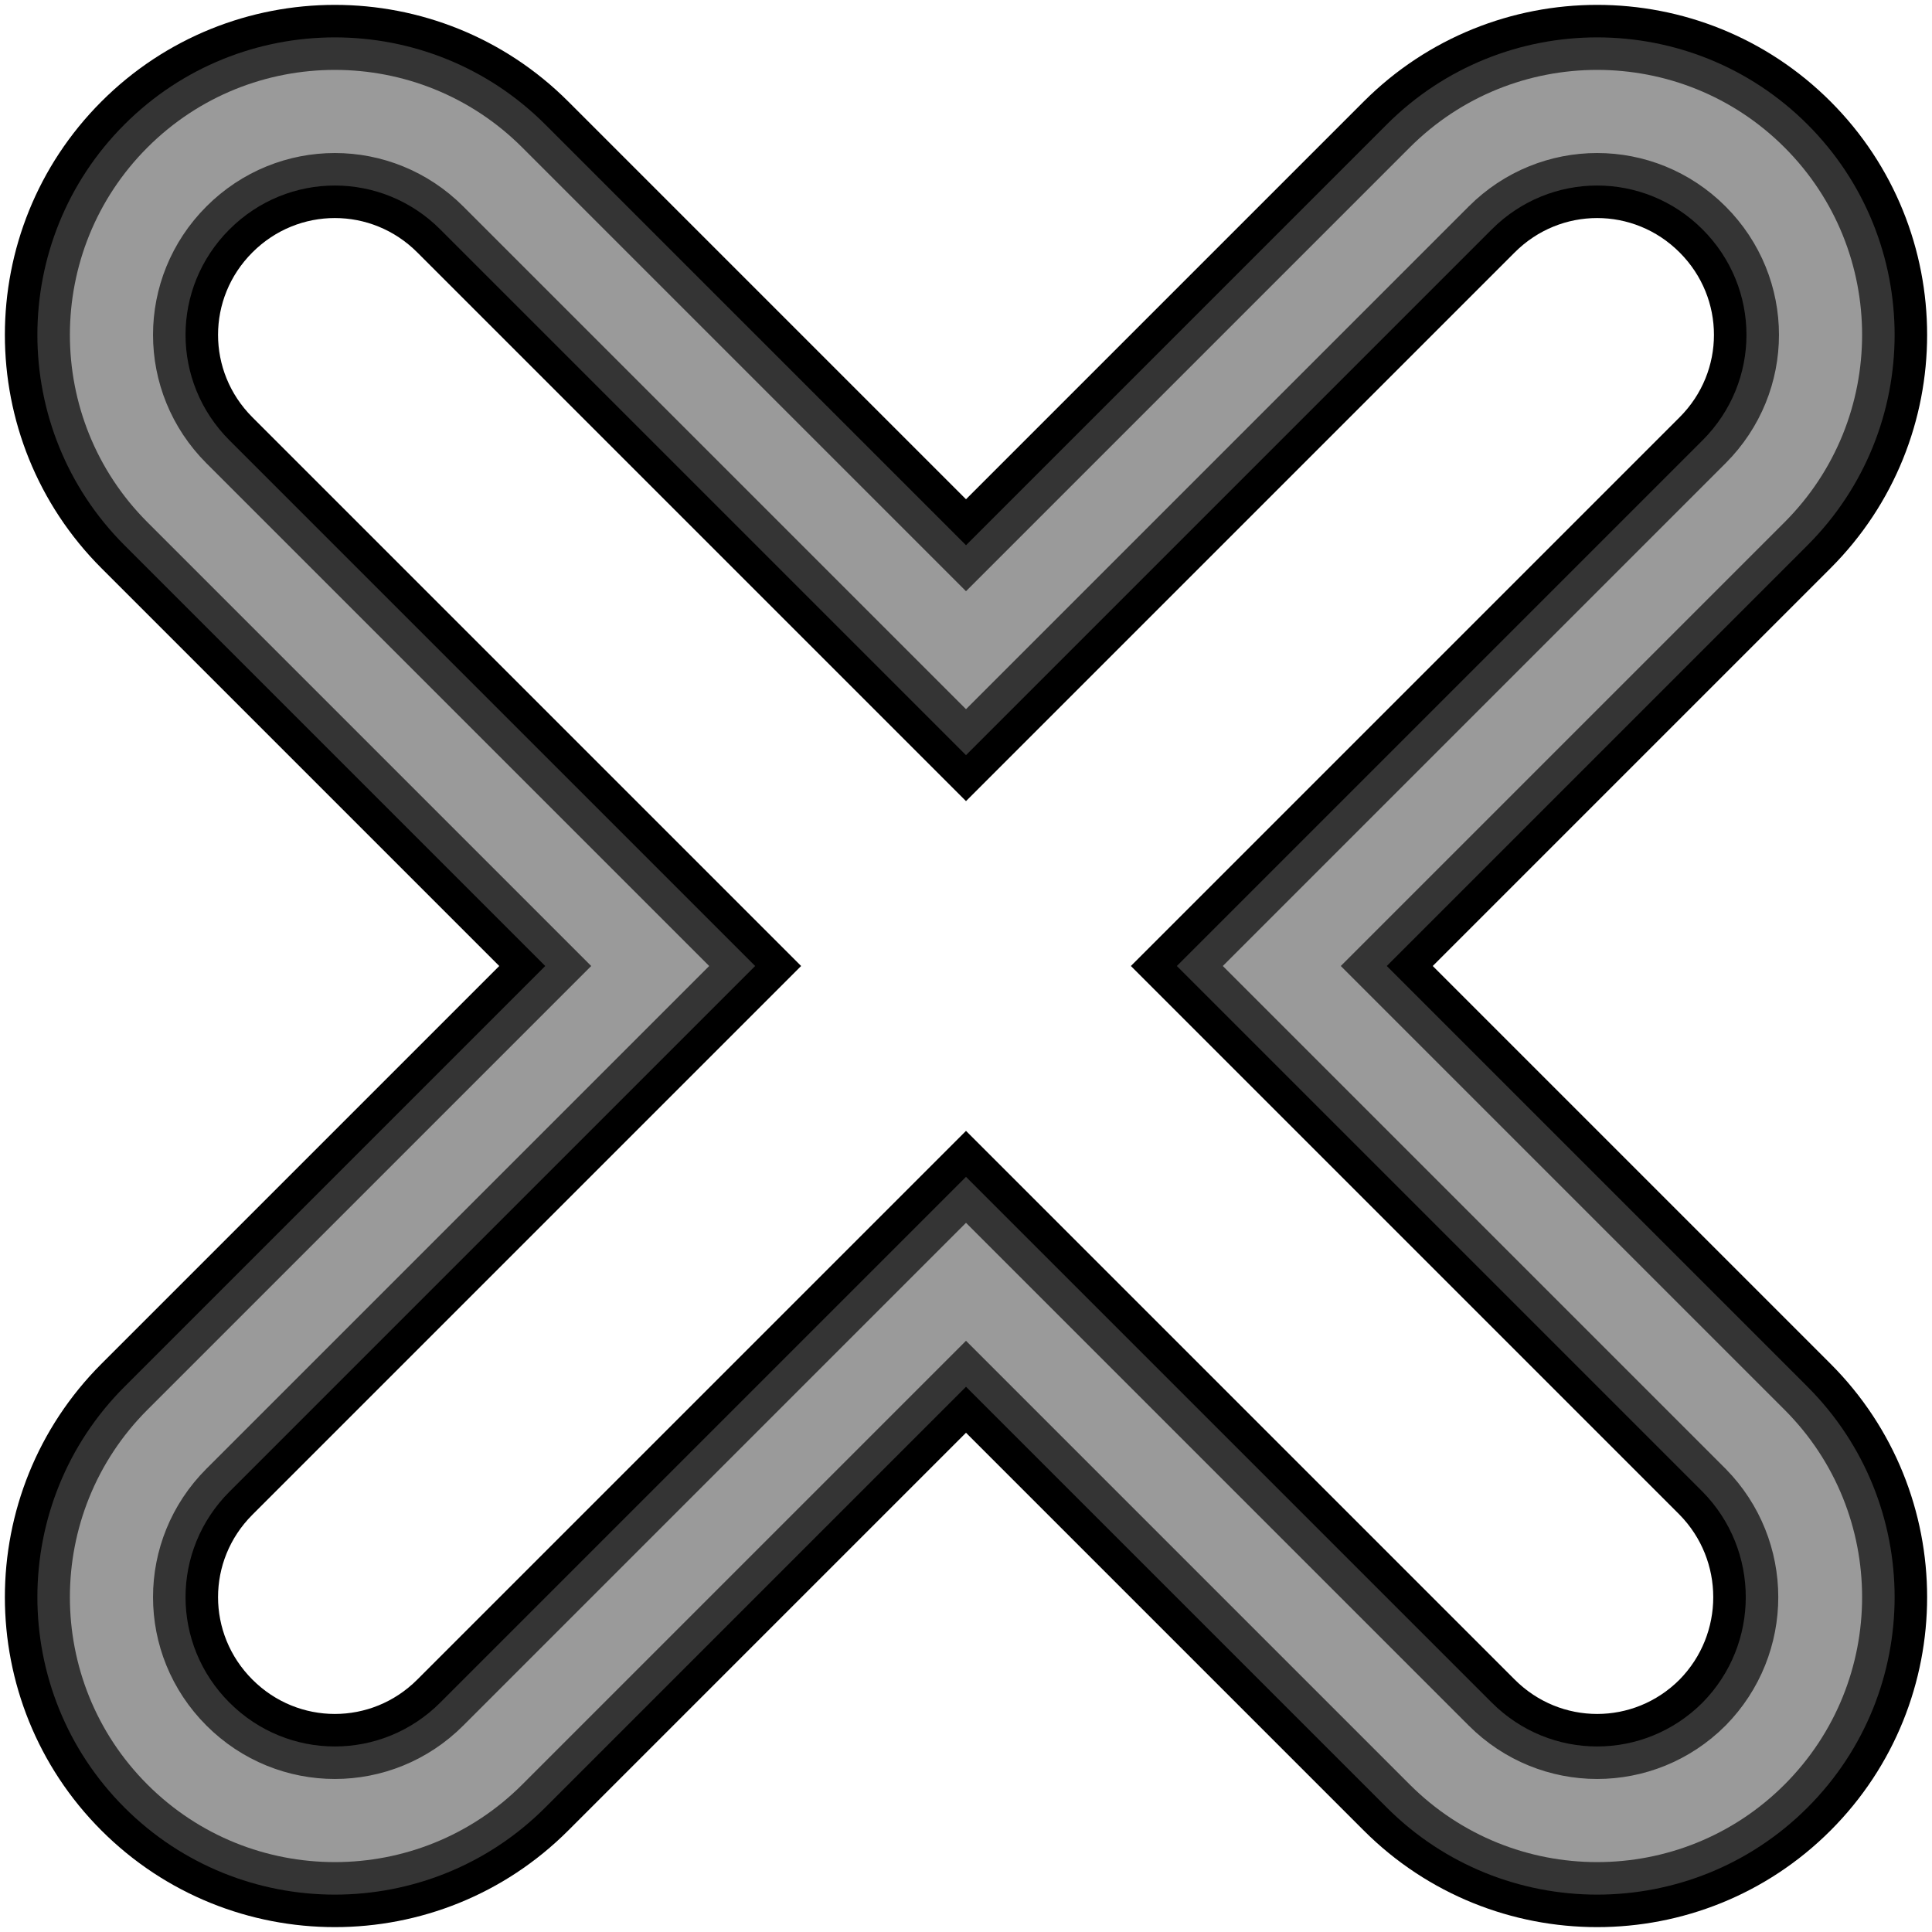 <?xml version="1.0" encoding="utf-8"?>
<svg version="1.1" id="btn_close" preserveAspectRatio="none" xmlns="http://www.w3.org/2000/svg" xmlns:xlink="http://www.w3.org/1999/xlink" x="0px" y="0px"
	 width="208px" height="208px" viewBox="0 0 208 208" enable-background="new 0 0 208 208" xml:space="preserve">
<g>
	<g id="_x38__1_">
		<g>
			<path fill="none" stroke="#000000" stroke-width="7" stroke-miterlimit="10" d="M149.3,104l45.3-45.3c12.5-12.5,12.5-32.8,0-45.3
				c-12.5-12.5-32.8-12.5-45.3,0L104,58.7L58.7,13.4c-12.5-12.5-32.8-12.5-45.3,0s-12.5,32.8,0,45.3L58.7,104l-45.3,45.3
				c-12.5,12.5-12.5,32.8,0,45.3c12.5,12.5,32.8,12.5,45.3,0l45.3-45.3l45.3,45.3c12.5,12.5,32.8,12.5,45.3,0
				c12.5-12.5,12.5-32.8,0-45.3L149.3,104z M183.3,183.3c-6.3,6.3-16.4,6.3-22.7,0L104,126.7l-56.6,56.6c-6.3,6.3-16.4,6.3-22.7,0
				c-6.3-6.3-6.3-16.4,0-22.7L81.3,104L24.7,47.4c-6.3-6.3-6.3-16.4,0-22.7s16.4-6.3,22.7,0L104,81.3l56.6-56.6
				c6.3-6.3,16.4-6.3,22.7,0c6.3,6.3,6.3,16.4,0,22.7L126.7,104l56.6,56.6C189.5,166.9,189.5,177,183.3,183.3z"/>
		</g>
	</g>
</g>
<g opacity="0.6">
	<g id="_x38__2_">
		<g>
			<path fill="#565656" d="M149.3,104l45.3-45.3c12.5-12.5,12.5-32.8,0-45.3c-12.5-12.5-32.8-12.5-45.3,0L104,58.7L58.7,13.4
				c-12.5-12.5-32.8-12.5-45.3,0s-12.5,32.8,0,45.3L58.7,104l-45.3,45.3c-12.5,12.5-12.5,32.8,0,45.3c12.5,12.5,32.8,12.5,45.3,0
				l45.3-45.3l45.3,45.3c12.5,12.5,32.8,12.5,45.3,0c12.5-12.5,12.5-32.8,0-45.3L149.3,104z M183.3,183.3c-6.3,6.3-16.4,6.3-22.7,0
				L104,126.7l-56.6,56.6c-6.3,6.3-16.4,6.3-22.7,0c-6.3-6.3-6.3-16.4,0-22.7L81.3,104L24.7,47.4c-6.3-6.3-6.3-16.4,0-22.7
				s16.4-6.3,22.7,0L104,81.3l56.6-56.6c6.3-6.3,16.4-6.3,22.7,0c6.3,6.3,6.3,16.4,0,22.7L126.7,104l56.6,56.6
				C189.5,166.9,189.5,177,183.3,183.3z"/>
		</g>
	</g>
</g>
</svg>

